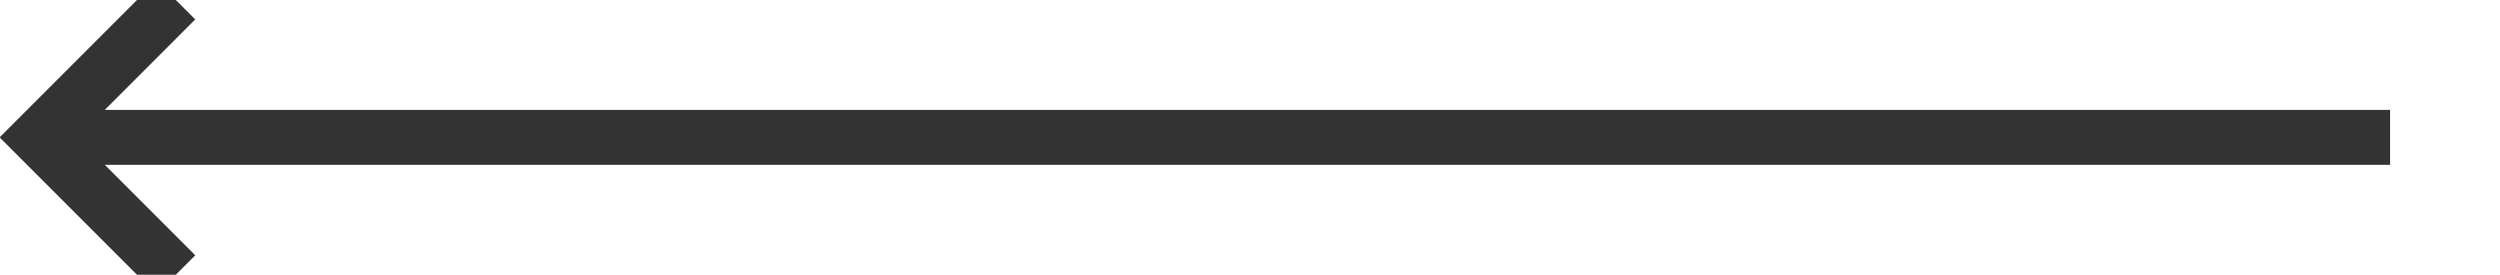 ﻿<?xml version="1.0" encoding="utf-8"?>
<svg version="1.1" xmlns:xlink="http://www.w3.org/1999/xlink" width="91px" height="10px" preserveAspectRatio="xMinYMid meet" viewBox="1199 236  91 8" xmlns="http://www.w3.org/2000/svg">
  <path d="M 1286 240  L 1201 240  " stroke-width="2" stroke="#333333" fill="none" />
  <path d="M 1206.107 244.293  L 1201.814 240  L 1206.107 235.707  L 1204.693 234.293  L 1199.693 239.293  L 1198.986 240  L 1199.693 240.707  L 1204.693 245.707  L 1206.107 244.293  Z " fill-rule="nonzero" fill="#333333" stroke="none" />
</svg>